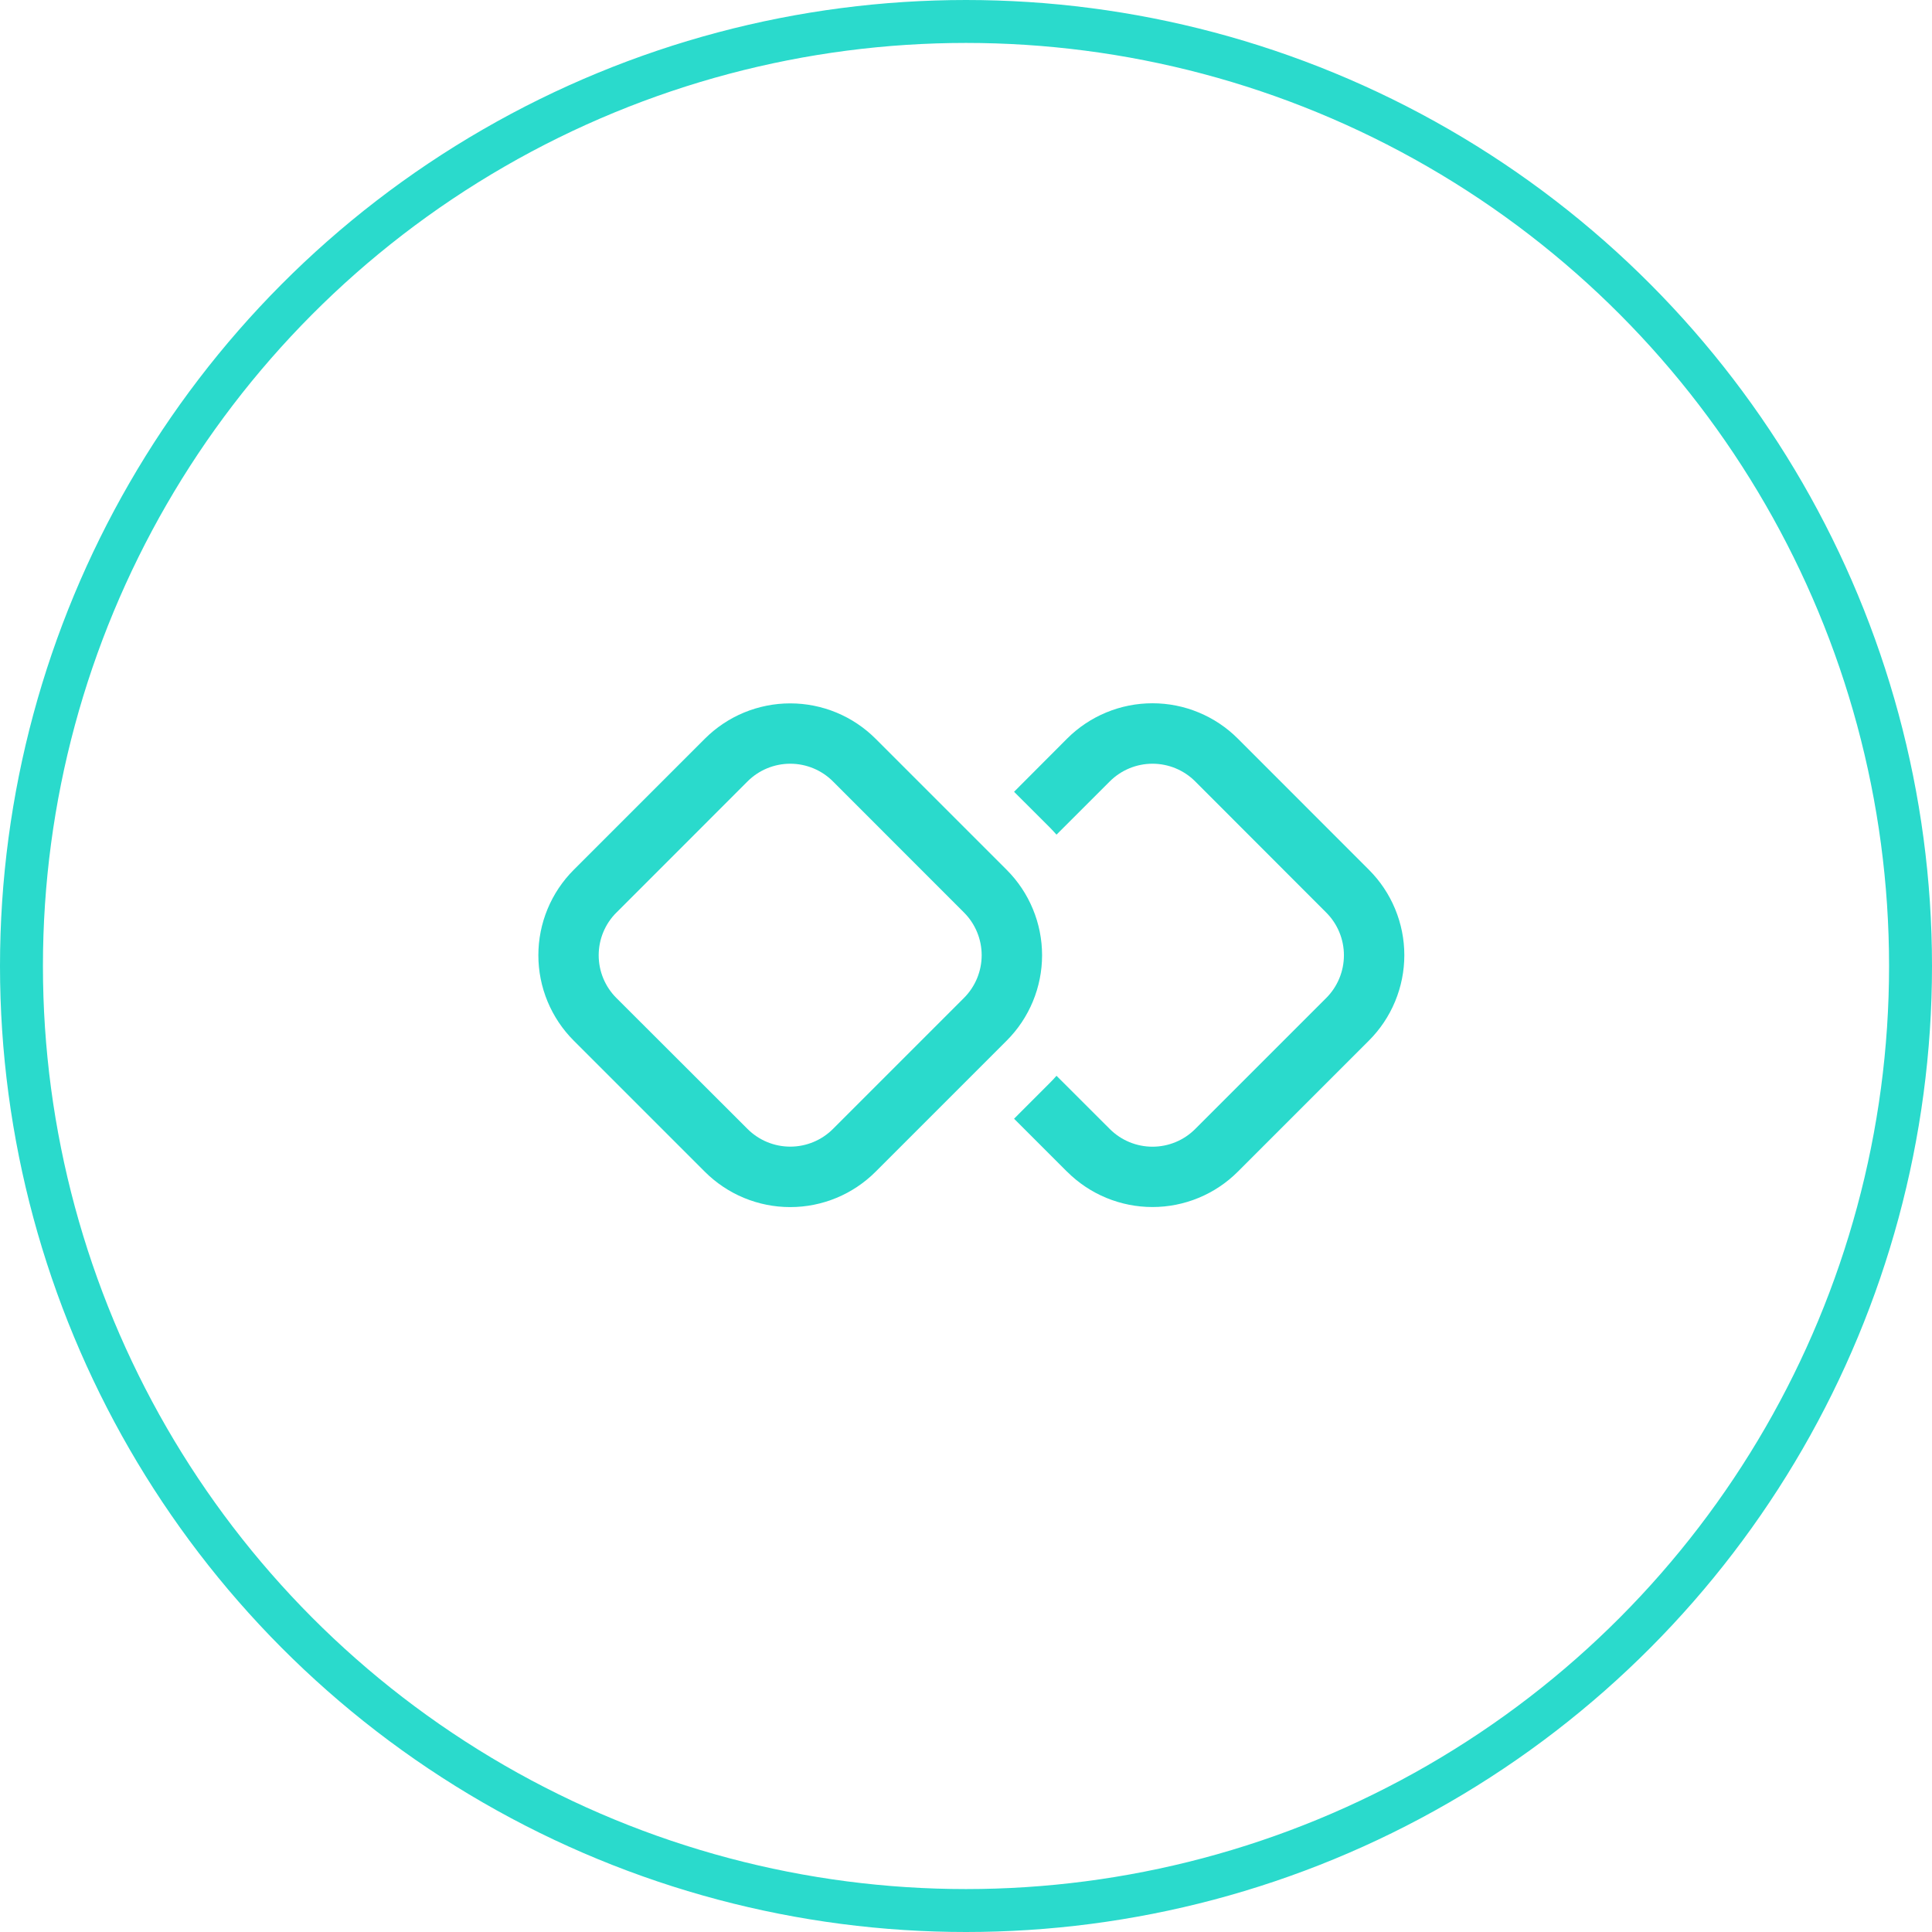 <svg width="90" height="90" viewBox="0 0 90 90" fill="none" xmlns="http://www.w3.org/2000/svg">
<circle cx="45" cy="45" r="44" stroke="#2ADACC" stroke-width="2"/>
<path d="M32.833 34.414L26.727 40.52C26.204 41.043 25.79 41.663 25.507 42.346C25.224 43.028 25.079 43.76 25.079 44.499C25.079 45.237 25.224 45.969 25.507 46.652C25.79 47.334 26.204 47.955 26.727 48.477L32.833 54.583C33.355 55.105 33.975 55.52 34.658 55.803C35.341 56.086 36.072 56.231 36.811 56.231C37.55 56.231 38.282 56.086 38.964 55.803C39.647 55.52 40.267 55.105 40.789 54.583L46.895 48.477C47.418 47.955 47.833 47.334 48.115 46.652C48.398 45.969 48.544 45.237 48.544 44.499C48.544 43.76 48.398 43.028 48.115 42.346C47.833 41.663 47.418 41.043 46.895 40.52L40.789 34.414C40.267 33.892 39.647 33.477 38.964 33.194C38.282 32.912 37.55 32.766 36.811 32.766C36.072 32.766 35.341 32.912 34.658 33.194C33.975 33.477 33.355 33.892 32.833 34.414ZM28.715 42.512L34.824 36.4C35.352 35.873 36.067 35.577 36.813 35.577C37.558 35.577 38.274 35.873 38.801 36.4L44.907 42.509C45.434 43.036 45.73 43.752 45.73 44.497C45.73 45.243 45.434 45.958 44.907 46.486L38.801 52.592C38.274 53.119 37.558 53.415 36.813 53.415C36.067 53.415 35.352 53.119 34.824 52.592L28.713 46.489C28.185 45.961 27.889 45.246 27.889 44.5C27.889 43.754 28.185 43.039 28.713 42.512H28.715ZM49.708 54.583L47.239 52.114L48.887 50.465C48.999 50.353 49.112 50.235 49.216 50.114L51.699 52.594C52.227 53.122 52.942 53.418 53.688 53.418C54.433 53.418 55.149 53.122 55.676 52.594L61.782 46.489C62.309 45.961 62.605 45.246 62.605 44.5C62.605 43.754 62.309 43.039 61.782 42.512L55.676 36.4C55.149 35.873 54.433 35.577 53.688 35.577C52.942 35.577 52.227 35.873 51.699 36.4L49.216 38.881C49.109 38.761 49 38.643 48.887 38.529L47.239 36.884L49.708 34.409C50.23 33.886 50.85 33.472 51.533 33.189C52.216 32.906 52.947 32.761 53.686 32.761C54.425 32.761 55.157 32.906 55.839 33.189C56.522 33.472 57.142 33.886 57.664 34.409L63.77 40.518C64.293 41.04 64.707 41.66 64.99 42.343C65.273 43.025 65.419 43.757 65.419 44.496C65.419 45.235 65.273 45.966 64.99 46.649C64.707 47.332 64.293 47.952 63.77 48.474L57.664 54.58C57.142 55.103 56.522 55.517 55.839 55.8C55.157 56.083 54.425 56.228 53.686 56.228C52.947 56.228 52.216 56.083 51.533 55.8C50.85 55.517 50.23 55.103 49.708 54.58V54.583Z" fill="#2ADACC"/>
</svg>
